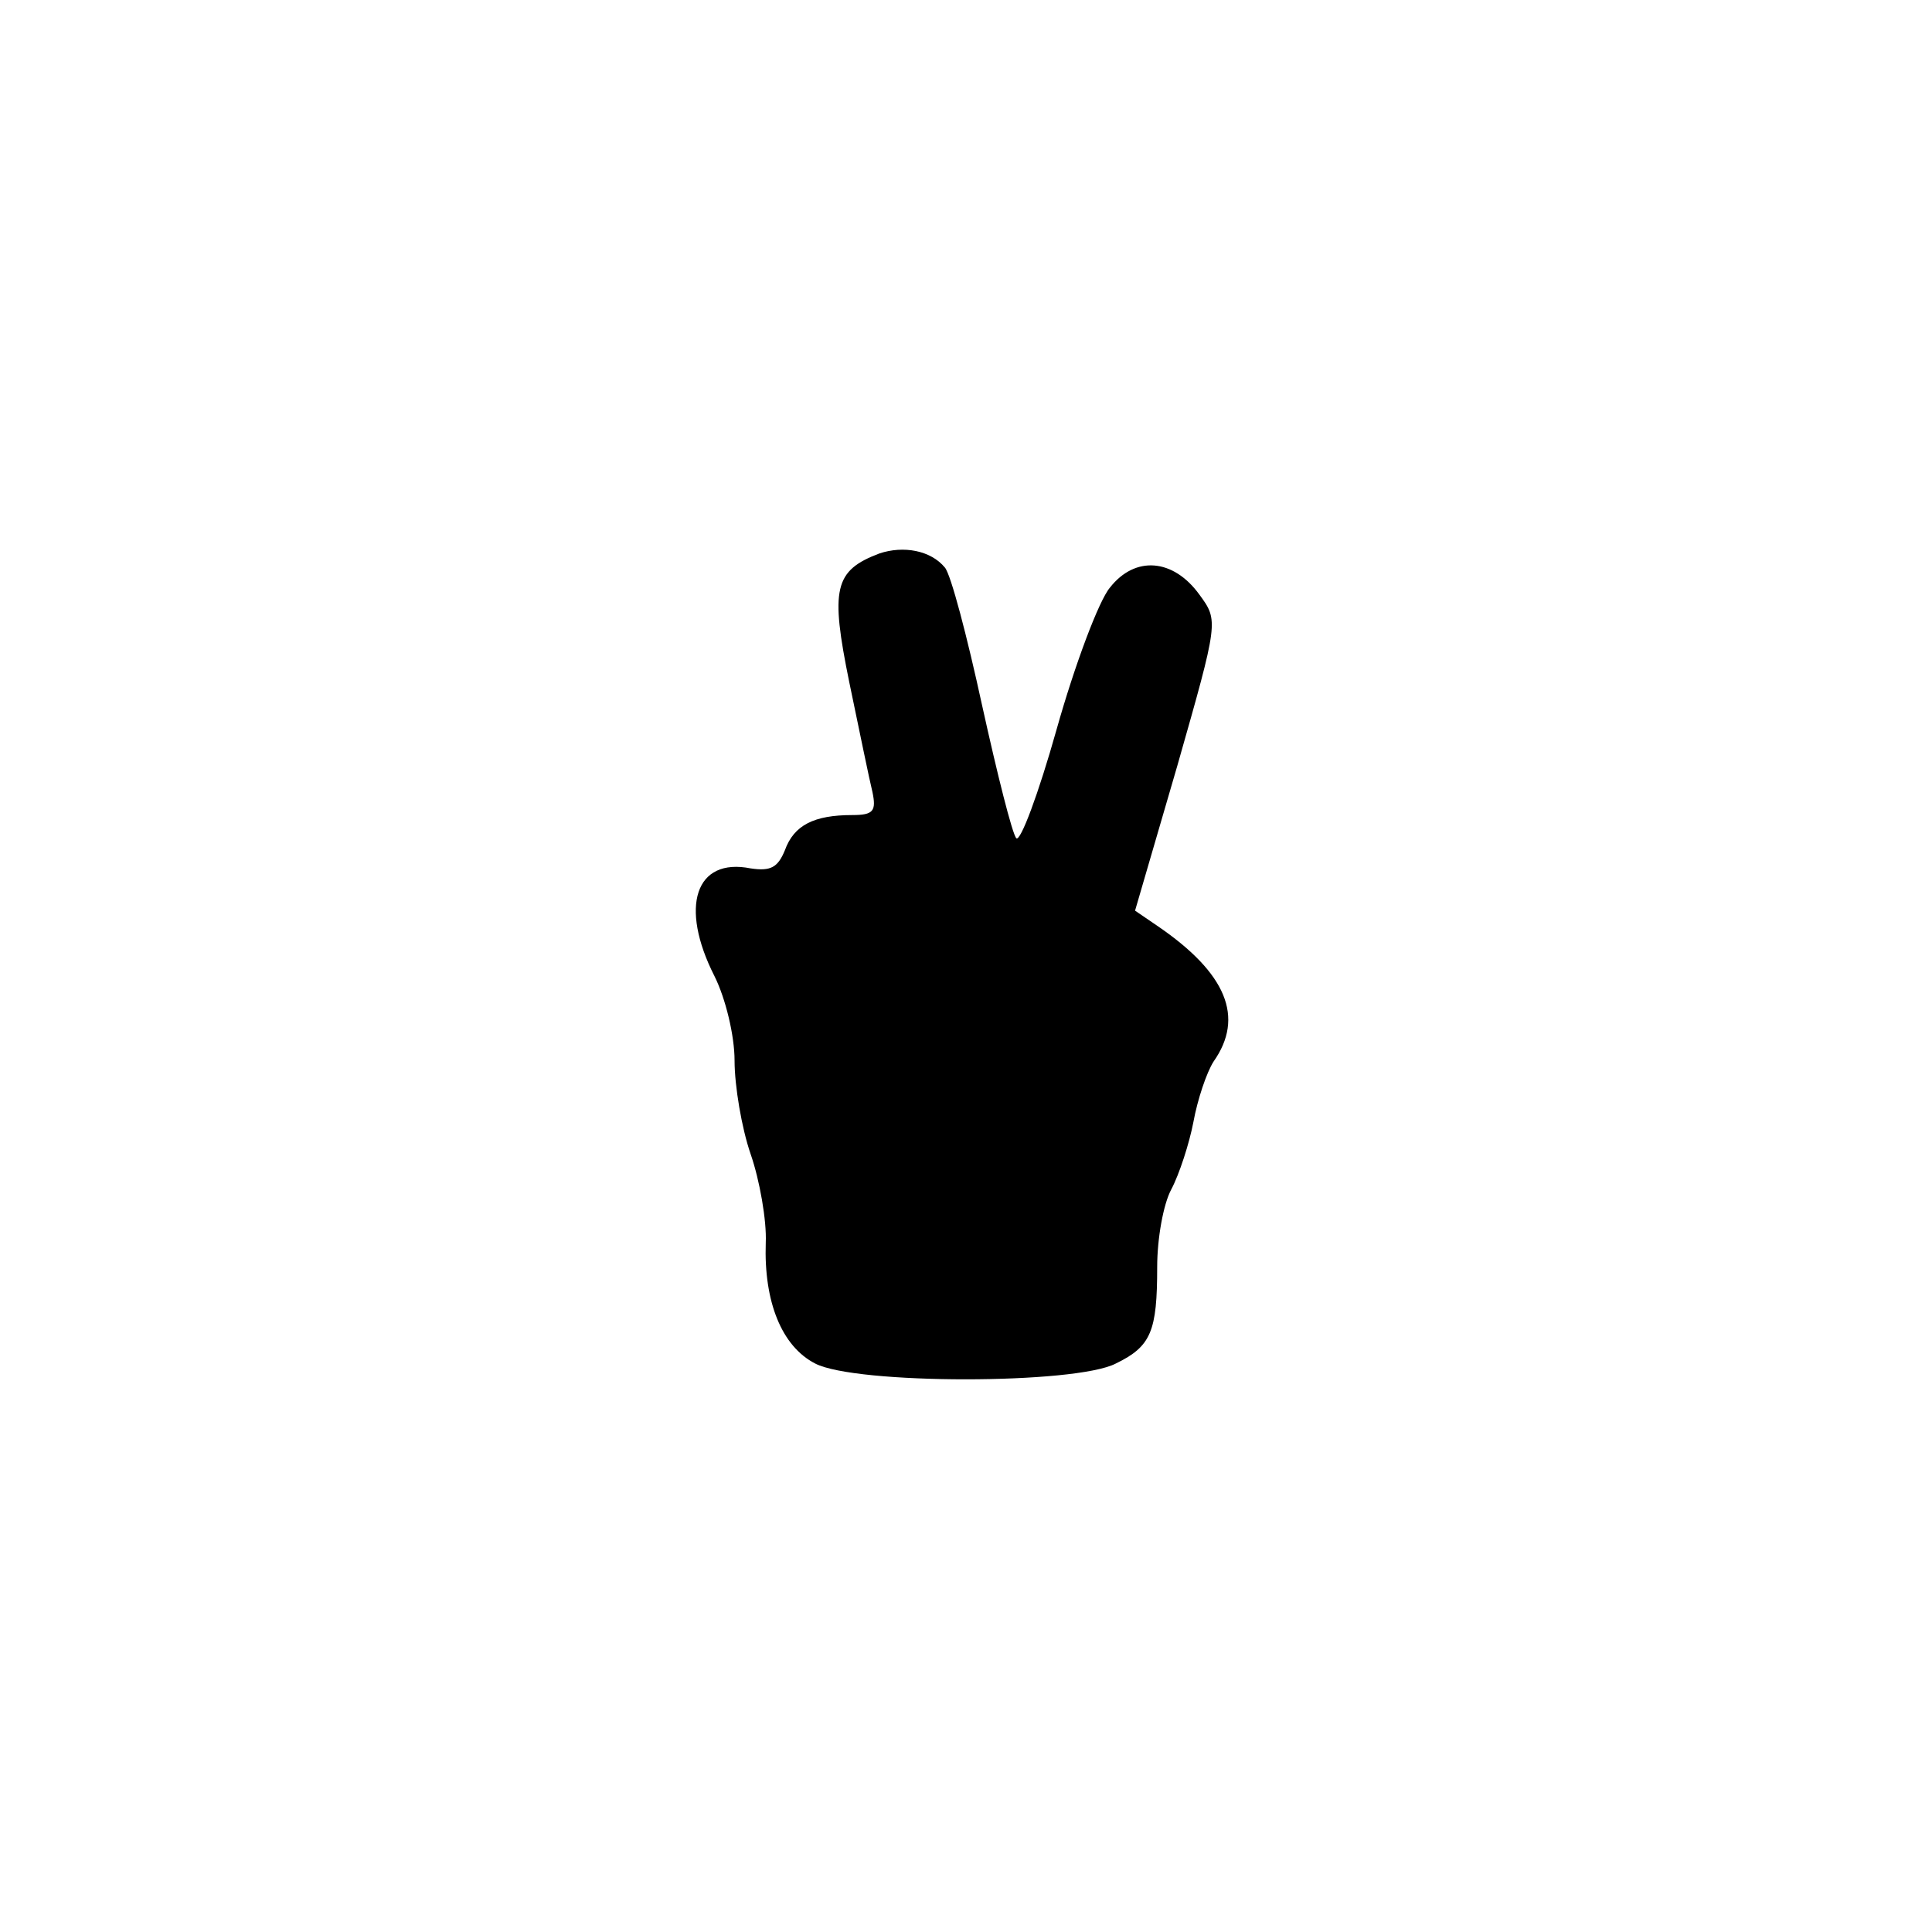 <?xml version="1.0" standalone="no"?>
<!DOCTYPE svg PUBLIC "-//W3C//DTD SVG 20010904//EN"
 "http://www.w3.org/TR/2001/REC-SVG-20010904/DTD/svg10.dtd">
<svg version="1.0" xmlns="http://www.w3.org/2000/svg"
 width="192pt" height="192pt" viewBox="0 0 192 192"
 preserveAspectRatio="xMidYMid meet">
<g transform="translate(0,192) scale(0.1,-0.1)"
fill="#000000" stroke="none">
811 c445 -92 729 -532 635 -987 -62 -301 -295 -546 -601 -630 -91 -26 -329
-26 -420 0 -291 80 -516 305 -596 596 -26 91 -26 329 0 420 120 433 542 692
982 601z"/>
<path d="M874 1370 c-45 -17 -49 -35 -30 -128 10 -48 20 -97 23 -109 4 -19 1
-23 -20 -23 -38 0 -58 -10 -67 -35 -7 -17 -14 -21 -34 -18 -55 11 -71 -38 -36
-107 11 -22 20 -59 20 -84 0 -25 7 -67 16 -93 9 -26 16 -66 15 -88 -2 -59 16
-103 49 -120 40 -21 259 -21 299 0 35 17 41 32 41 96 0 28 6 62 14 77 8 15 18
46 22 67 4 22 13 49 20 60 31 44 13 88 -56 135 l-22 15 42 144 c41 144 41 144
22 170 -26 36 -64 39 -89 7 -11 -13 -35 -77 -53 -141 -18 -64 -36 -112 -40
-108 -4 4 -19 64 -34 132 -15 69 -31 130 -37 137 -14 17 -41 22 -65 14z"/>
</g>
</svg>

